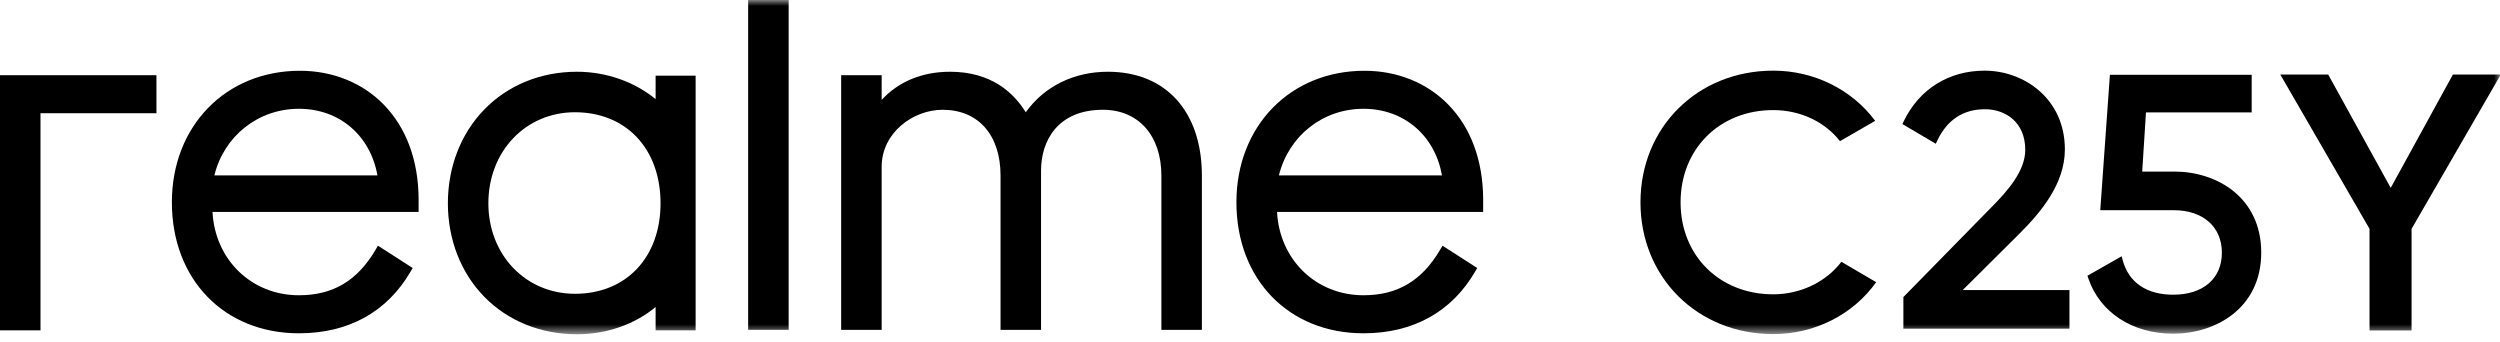<?xml version="1.0" encoding="UTF-8"?>
<svg width="212px" height="29px" viewBox="0 0 212 29" version="1.1" xmlns="http://www.w3.org/2000/svg" xmlns:xlink="http://www.w3.org/1999/xlink">
    <!-- Generator: Sketch 59.1 (86144) - https://sketch.com -->
    <title>编组备份</title>
    <desc>Created with Sketch.</desc>
    <defs>
        <polygon id="path-1" points="0 28.346 212.066 28.346 212.066 0 0 0"></polygon>
    </defs>
    <g id="组件" stroke="none" stroke-width="1" fill="none" fill-rule="evenodd">
        <g id="编组备份">
            <path d="M74.765,14.14 C74.765,11.25 77.436,9.309 79.931,9.309 C82.963,9.309 84.846,11.449 84.846,14.893 L84.846,27.97 L88.28,27.97 L88.28,14.475 C88.28,11.977 89.659,9.309 93.53,9.309 C96.541,9.309 98.486,11.501 98.486,14.893 L98.486,27.97 L101.92,27.97 L101.92,14.893 C101.92,9.46 98.865,6.084 93.948,6.084 C91.053,6.084 88.548,7.33 86.984,9.523 C85.958,7.849 84.049,6.084 80.559,6.084 C78.201,6.084 76.181,6.924 74.765,8.47 L74.765,6.377 L71.331,6.377 L71.331,27.97 L74.765,27.97 L74.765,14.14 Z" id="Fill-1" fill="#000000"></path>
            <path d="M18.178,14.871 C19.003,11.525 21.894,9.225 25.35,9.225 C28.773,9.225 31.402,11.476 32.006,14.871 L18.178,14.871 Z M35.498,16.858 C35.478,13.592 34.453,10.828 32.536,8.865 C30.732,7.018 28.21,6.001 25.434,6.001 C19.142,6.001 14.575,10.691 14.575,17.153 C14.575,23.694 19.006,28.263 25.35,28.263 C29.554,28.263 32.83,26.451 34.822,23.022 L34.994,22.727 L32.051,20.835 L31.863,21.157 C30.31,23.805 28.241,25.038 25.35,25.038 C21.325,25.038 18.231,22.025 18.02,17.97 L35.498,17.97 L35.498,16.858 Z" id="Fill-3" fill="#000000"></path>
            <polygon id="Fill-5" fill="#000000" points="3.434 9.602 13.267 9.602 13.267 6.377 0 6.377 0 28.012 3.434 28.012"></polygon>
            <path d="M108.452,14.871 C109.277,11.525 112.168,9.225 115.624,9.225 C119.046,9.225 121.675,11.476 122.28,14.871 L108.452,14.871 Z M115.624,28.263 C119.828,28.263 123.104,26.451 125.096,23.022 L125.267,22.727 L122.324,20.835 L122.136,21.157 C120.584,23.805 118.515,25.038 115.624,25.038 C111.598,25.038 108.505,22.025 108.293,17.97 L125.772,17.97 L125.772,16.858 C125.751,13.592 124.727,10.828 122.809,8.865 C121.006,7.018 118.483,6.001 115.708,6.001 C109.415,6.001 104.848,10.691 104.848,17.153 C104.848,23.694 109.28,28.263 115.624,28.263 L115.624,28.263 Z" id="Fill-7" fill="#000000"></path>
            <mask id="mask-2" fill="white">
                <use xlink:href="#path-1"></use>
            </mask>
            <g id="Clip-10"></g>
            <polygon id="Fill-9" fill="#000000" mask="url(#mask-2)" points="63.443 27.97 66.877 27.97 66.877 0 63.443 0"></polygon>
            <path d="M41.414,17.236 C41.414,12.836 44.571,9.518 48.757,9.518 C53.097,9.518 56.014,12.62 56.014,17.236 C56.014,21.828 53.097,24.913 48.757,24.913 C44.571,24.913 41.414,21.612 41.414,17.236 M48.923,28.346 C51.431,28.346 53.818,27.512 55.596,26.036 L55.596,28.012 L58.989,28.012 L58.989,6.419 L55.596,6.419 L55.596,8.405 C53.785,6.922 51.398,6.084 48.923,6.084 C45.853,6.084 43.059,7.226 41.053,9.3 C39.072,11.346 37.98,14.165 37.98,17.236 C37.98,20.305 39.072,23.116 41.053,25.153 C43.056,27.212 45.852,28.346 48.923,28.346" id="Fill-11" fill="#000000" mask="url(#mask-2)"></path>
            <path d="M184.399,14.549 L181.659,14.549 L181.979,9.529 L190.942,9.529 L190.942,6.343 L178.92,6.343 L178.102,17.825 L184.338,17.825 C186.815,17.825 188.415,19.237 188.415,21.424 C188.415,23.625 186.831,24.991 184.28,24.991 C182.043,24.991 180.528,23.963 180.013,22.093 L179.915,21.732 L177.016,23.384 L177.093,23.612 C178.076,26.502 180.829,28.297 184.28,28.297 C187.878,28.297 191.752,26.146 191.752,21.424 C191.752,16.701 187.941,14.549 184.399,14.549" id="Fill-12" fill="#000000" mask="url(#mask-2)"></path>
            <path d="M150.37,24.958 C145.818,24.958 142.513,21.679 142.513,17.161 C142.513,12.626 145.818,9.335 150.37,9.335 C152.672,9.335 154.741,10.326 156.033,11.969 L159.015,10.246 C157.048,7.601 153.842,5.991 150.37,5.991 C143.952,5.991 139.112,10.793 139.112,17.161 C139.112,23.529 143.952,28.331 150.37,28.331 C153.912,28.331 157.157,26.66 159.1,23.929 L156.148,22.2 C154.862,23.899 152.696,24.958 150.37,24.958" id="Fill-13" fill="#000000" mask="url(#mask-2)"></path>
            <path d="M166.435,24.6 L171.282,19.781 C173.06,18.003 175.101,15.59 175.101,12.675 C175.101,8.334 171.596,5.992 168.298,5.992 C165.255,5.992 162.752,7.555 161.438,10.279 L161.321,10.519 L164.155,12.191 L164.291,11.904 C165.125,10.151 166.484,9.263 168.329,9.263 C170.028,9.263 171.742,10.327 171.742,12.705 C171.742,14.467 170.29,16.157 168.868,17.579 L161.407,25.191 L161.407,27.871 L175.49,27.871 L175.49,24.6 L166.435,24.6 Z" id="Fill-14" fill="#000000" mask="url(#mask-2)"></path>
            <polygon id="Fill-15" fill="#000000" mask="url(#mask-2)" points="204.501 19.406 204.501 28.026 200.936 28.026 200.936 19.406 193.37 6.322 197.432 6.322 202.733 15.933 208.005 6.322 212.066 6.322"></polygon>
        </g>
    </g>
</svg>